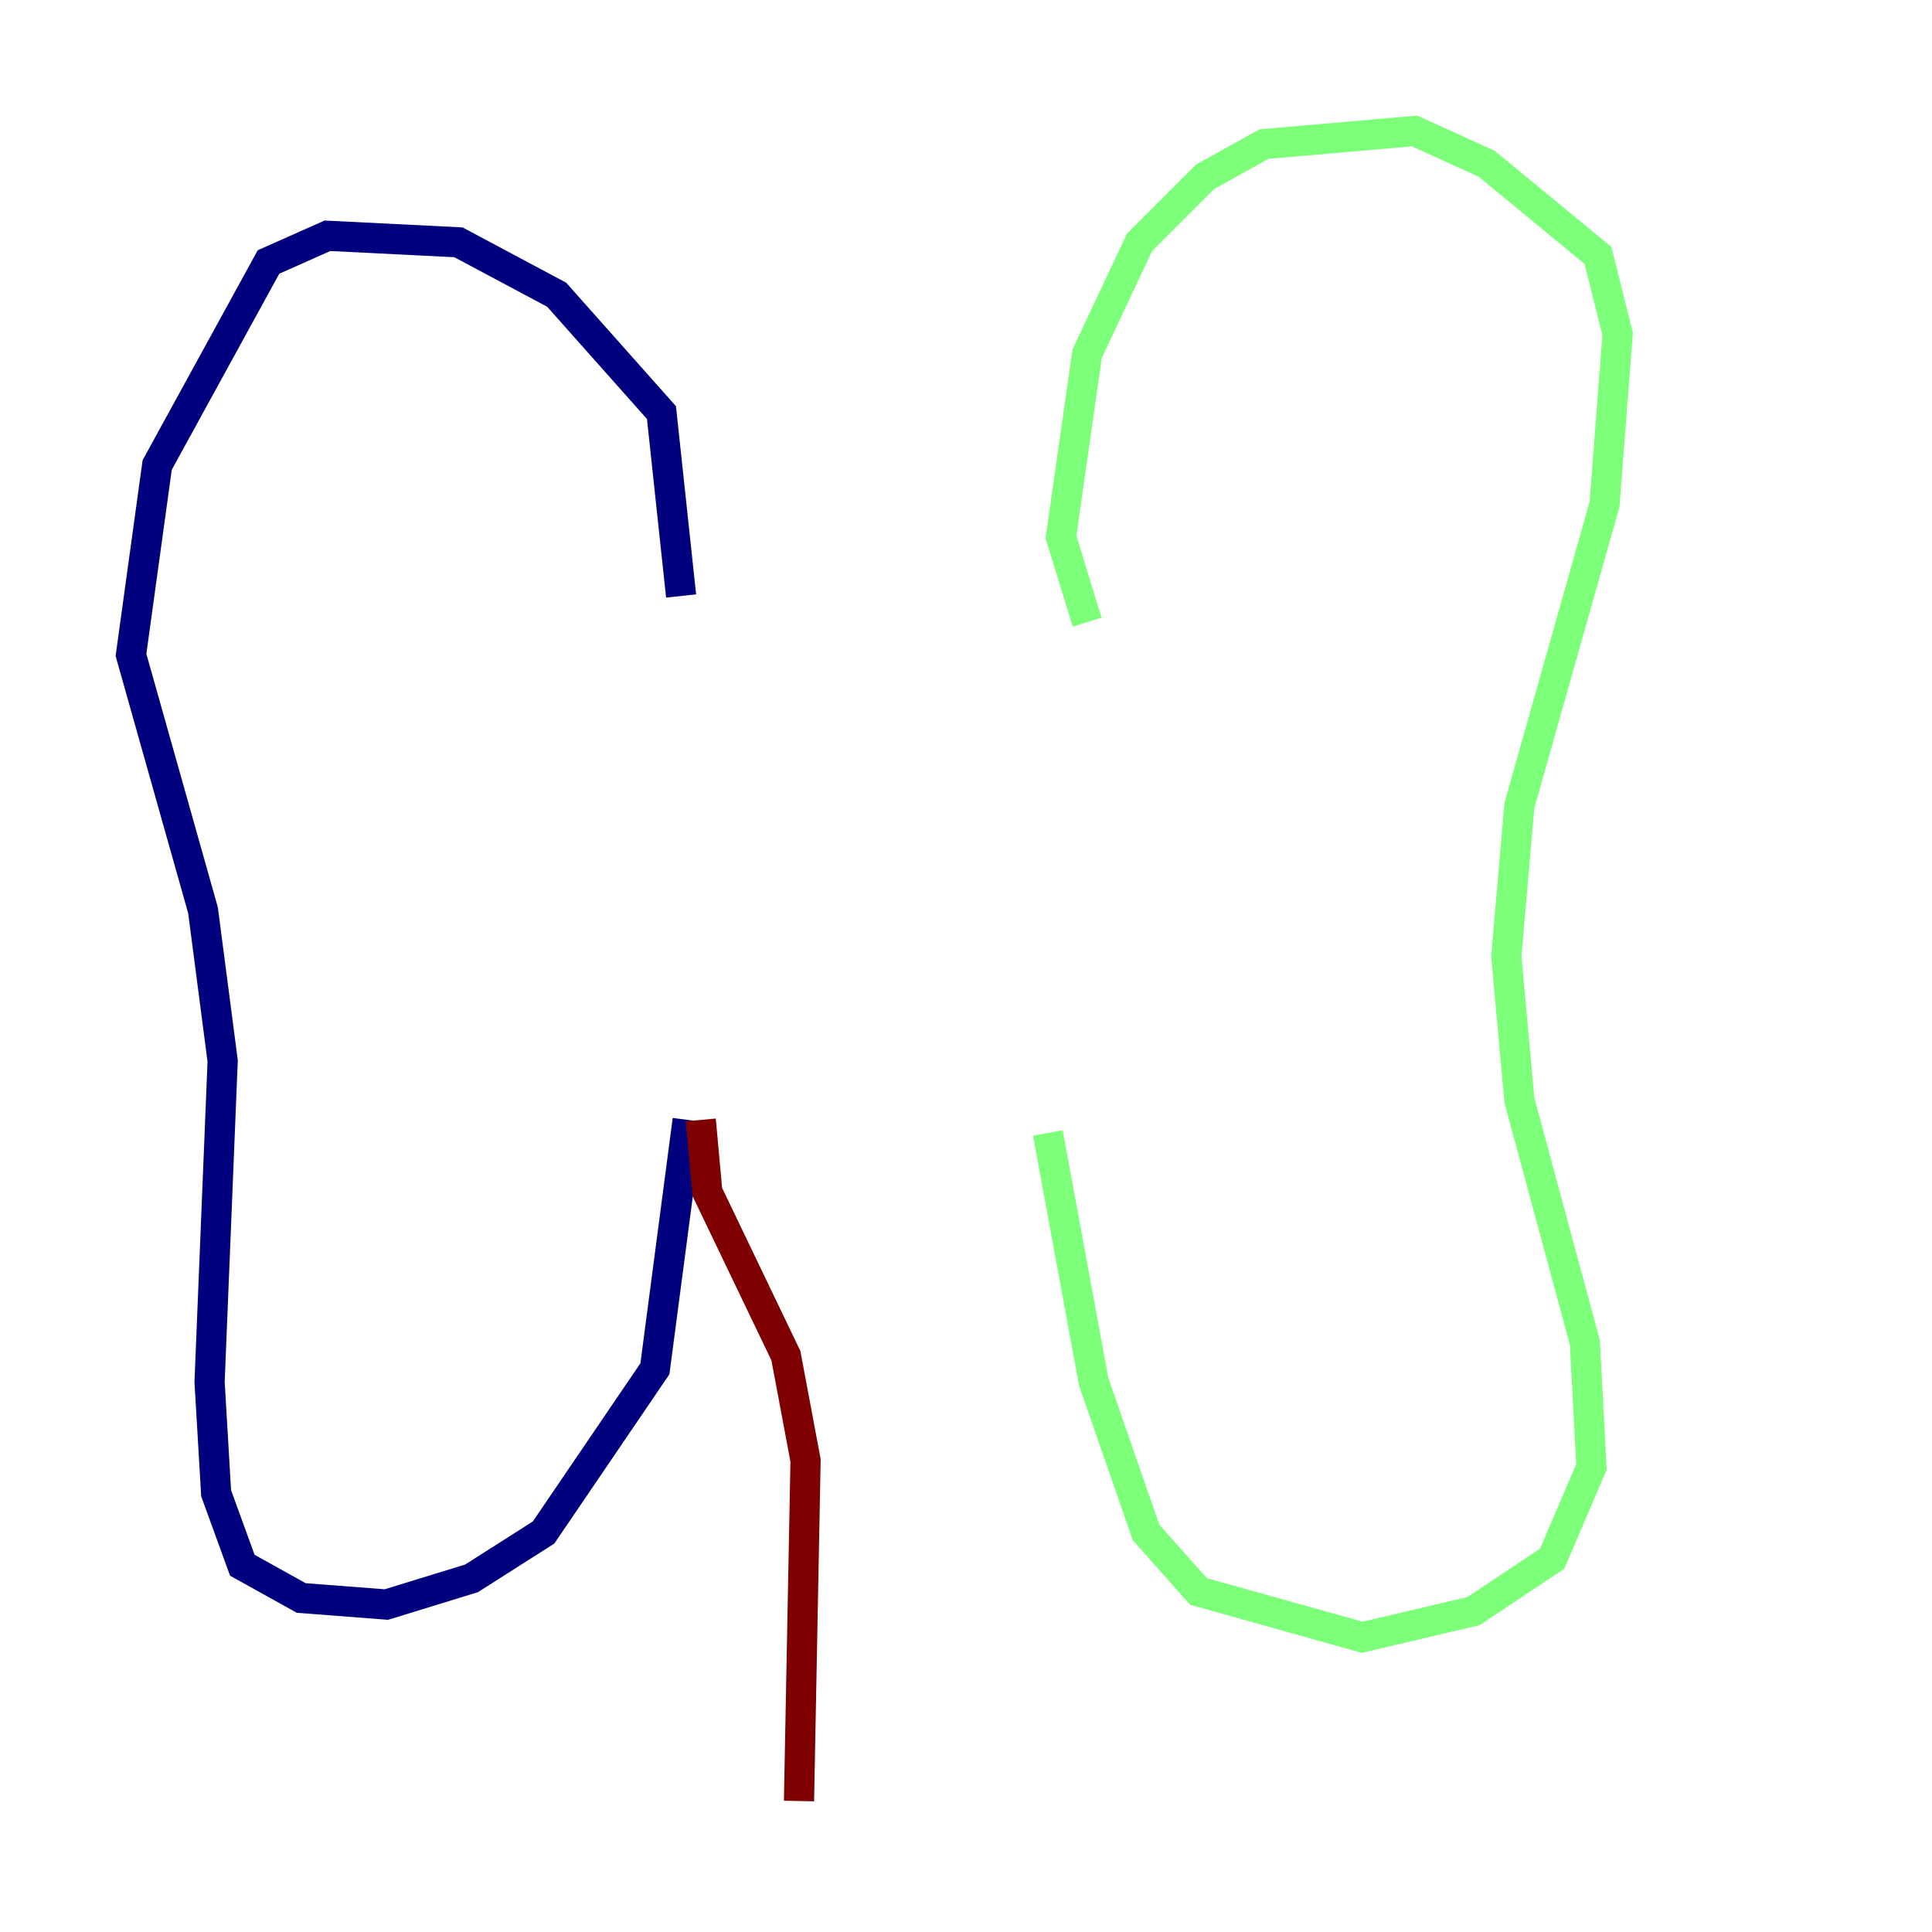 <?xml version="1.0" encoding="utf-8" ?>
<svg baseProfile="tiny" height="128" version="1.2" viewBox="0,0,128,128" width="128" xmlns="http://www.w3.org/2000/svg" xmlns:ev="http://www.w3.org/2001/xml-events" xmlns:xlink="http://www.w3.org/1999/xlink"><defs /><polyline fill="none" points="45.125,39.485 43.824,27.336 36.881,19.525 30.373,16.054 21.695,15.62 17.79,17.356 10.414,30.807 8.678,43.39 13.451,60.312 14.752,70.291 13.885,91.552 14.319,98.929 16.054,103.702 19.959,105.871 25.6,106.305 31.241,104.57 36.014,101.532 43.39,90.685 45.559,74.197" stroke="#00007f" stroke-width="2" /><polyline fill="none" points="72.027,41.22 70.291,35.58 72.027,23.43 75.498,16.054 79.837,11.715 83.742,9.546 93.722,8.678 98.495,10.848 105.871,16.922 107.173,22.129 106.305,33.41 100.664,53.37 99.797,63.349 100.664,72.895 105.003,88.949 105.437,97.193 102.834,103.268 97.627,106.739 90.251,108.475 79.403,105.437 75.932,101.532 72.461,91.552 69.424,75.064" stroke="#7cff79" stroke-width="2" /><polyline fill="none" points="46.427,74.197 46.861,78.969 52.068,89.817 53.37,96.759 52.936,119.322" stroke="#7f0000" stroke-width="2" /></svg>
